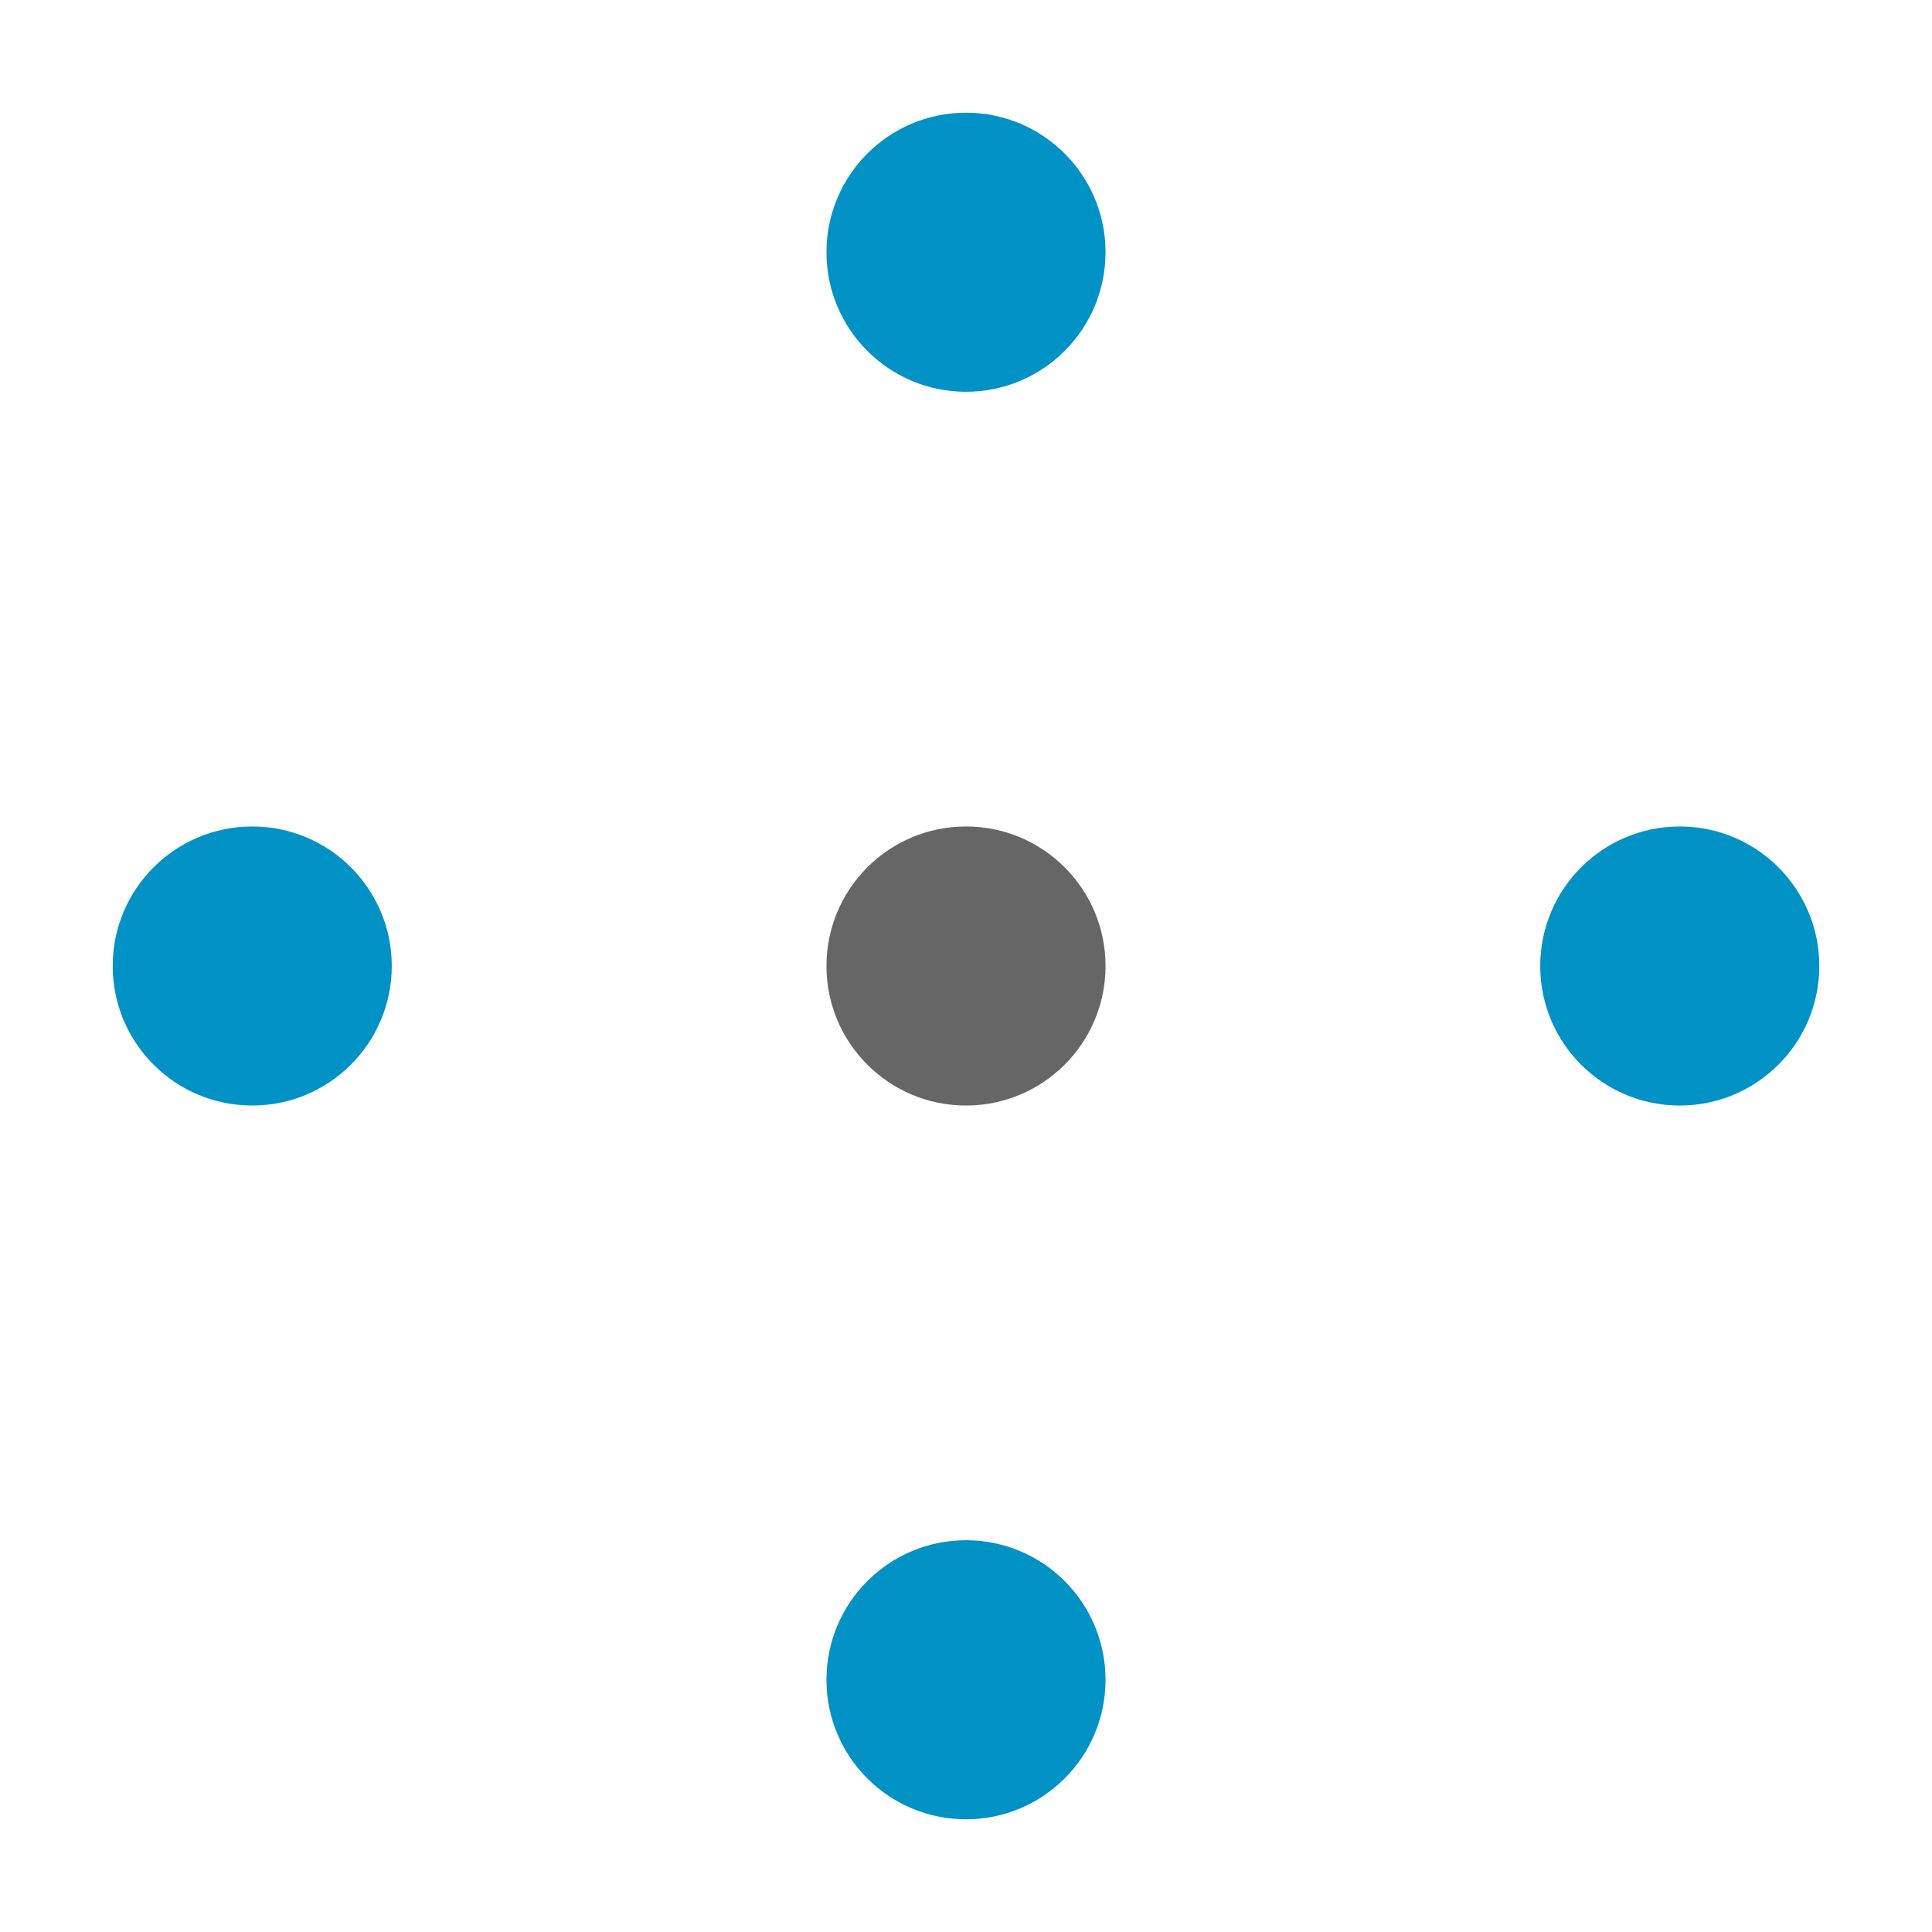 <?xml version="1.0" encoding="utf-8"?>
<!-- Generator: Adobe Illustrator 25.4.1, SVG Export Plug-In . SVG Version: 6.00 Build 0)  -->
<svg version="1.1" id="Layer_1" xmlns="http://www.w3.org/2000/svg" xmlns:xlink="http://www.w3.org/1999/xlink" x="0px" y="0px"
	 viewBox="0 0 36 36" style="enable-background:new 0 0 36 36;" xml:space="preserve">
<style type="text/css">
	.st0{fill:#0092C5;}
	.st1{fill:#666666;}
</style>
<g>
	<circle class="st0" cx="18" cy="4.7" r="2.6"/>
	<circle class="st0" cx="4.7" cy="18" r="2.6"/>
	<circle class="st1" cx="18" cy="18" r="2.6"/>
	<circle class="st0" cx="18" cy="31.3" r="2.6"/>
	<circle class="st0" cx="31.3" cy="18" r="2.6"/>
</g>
</svg>
